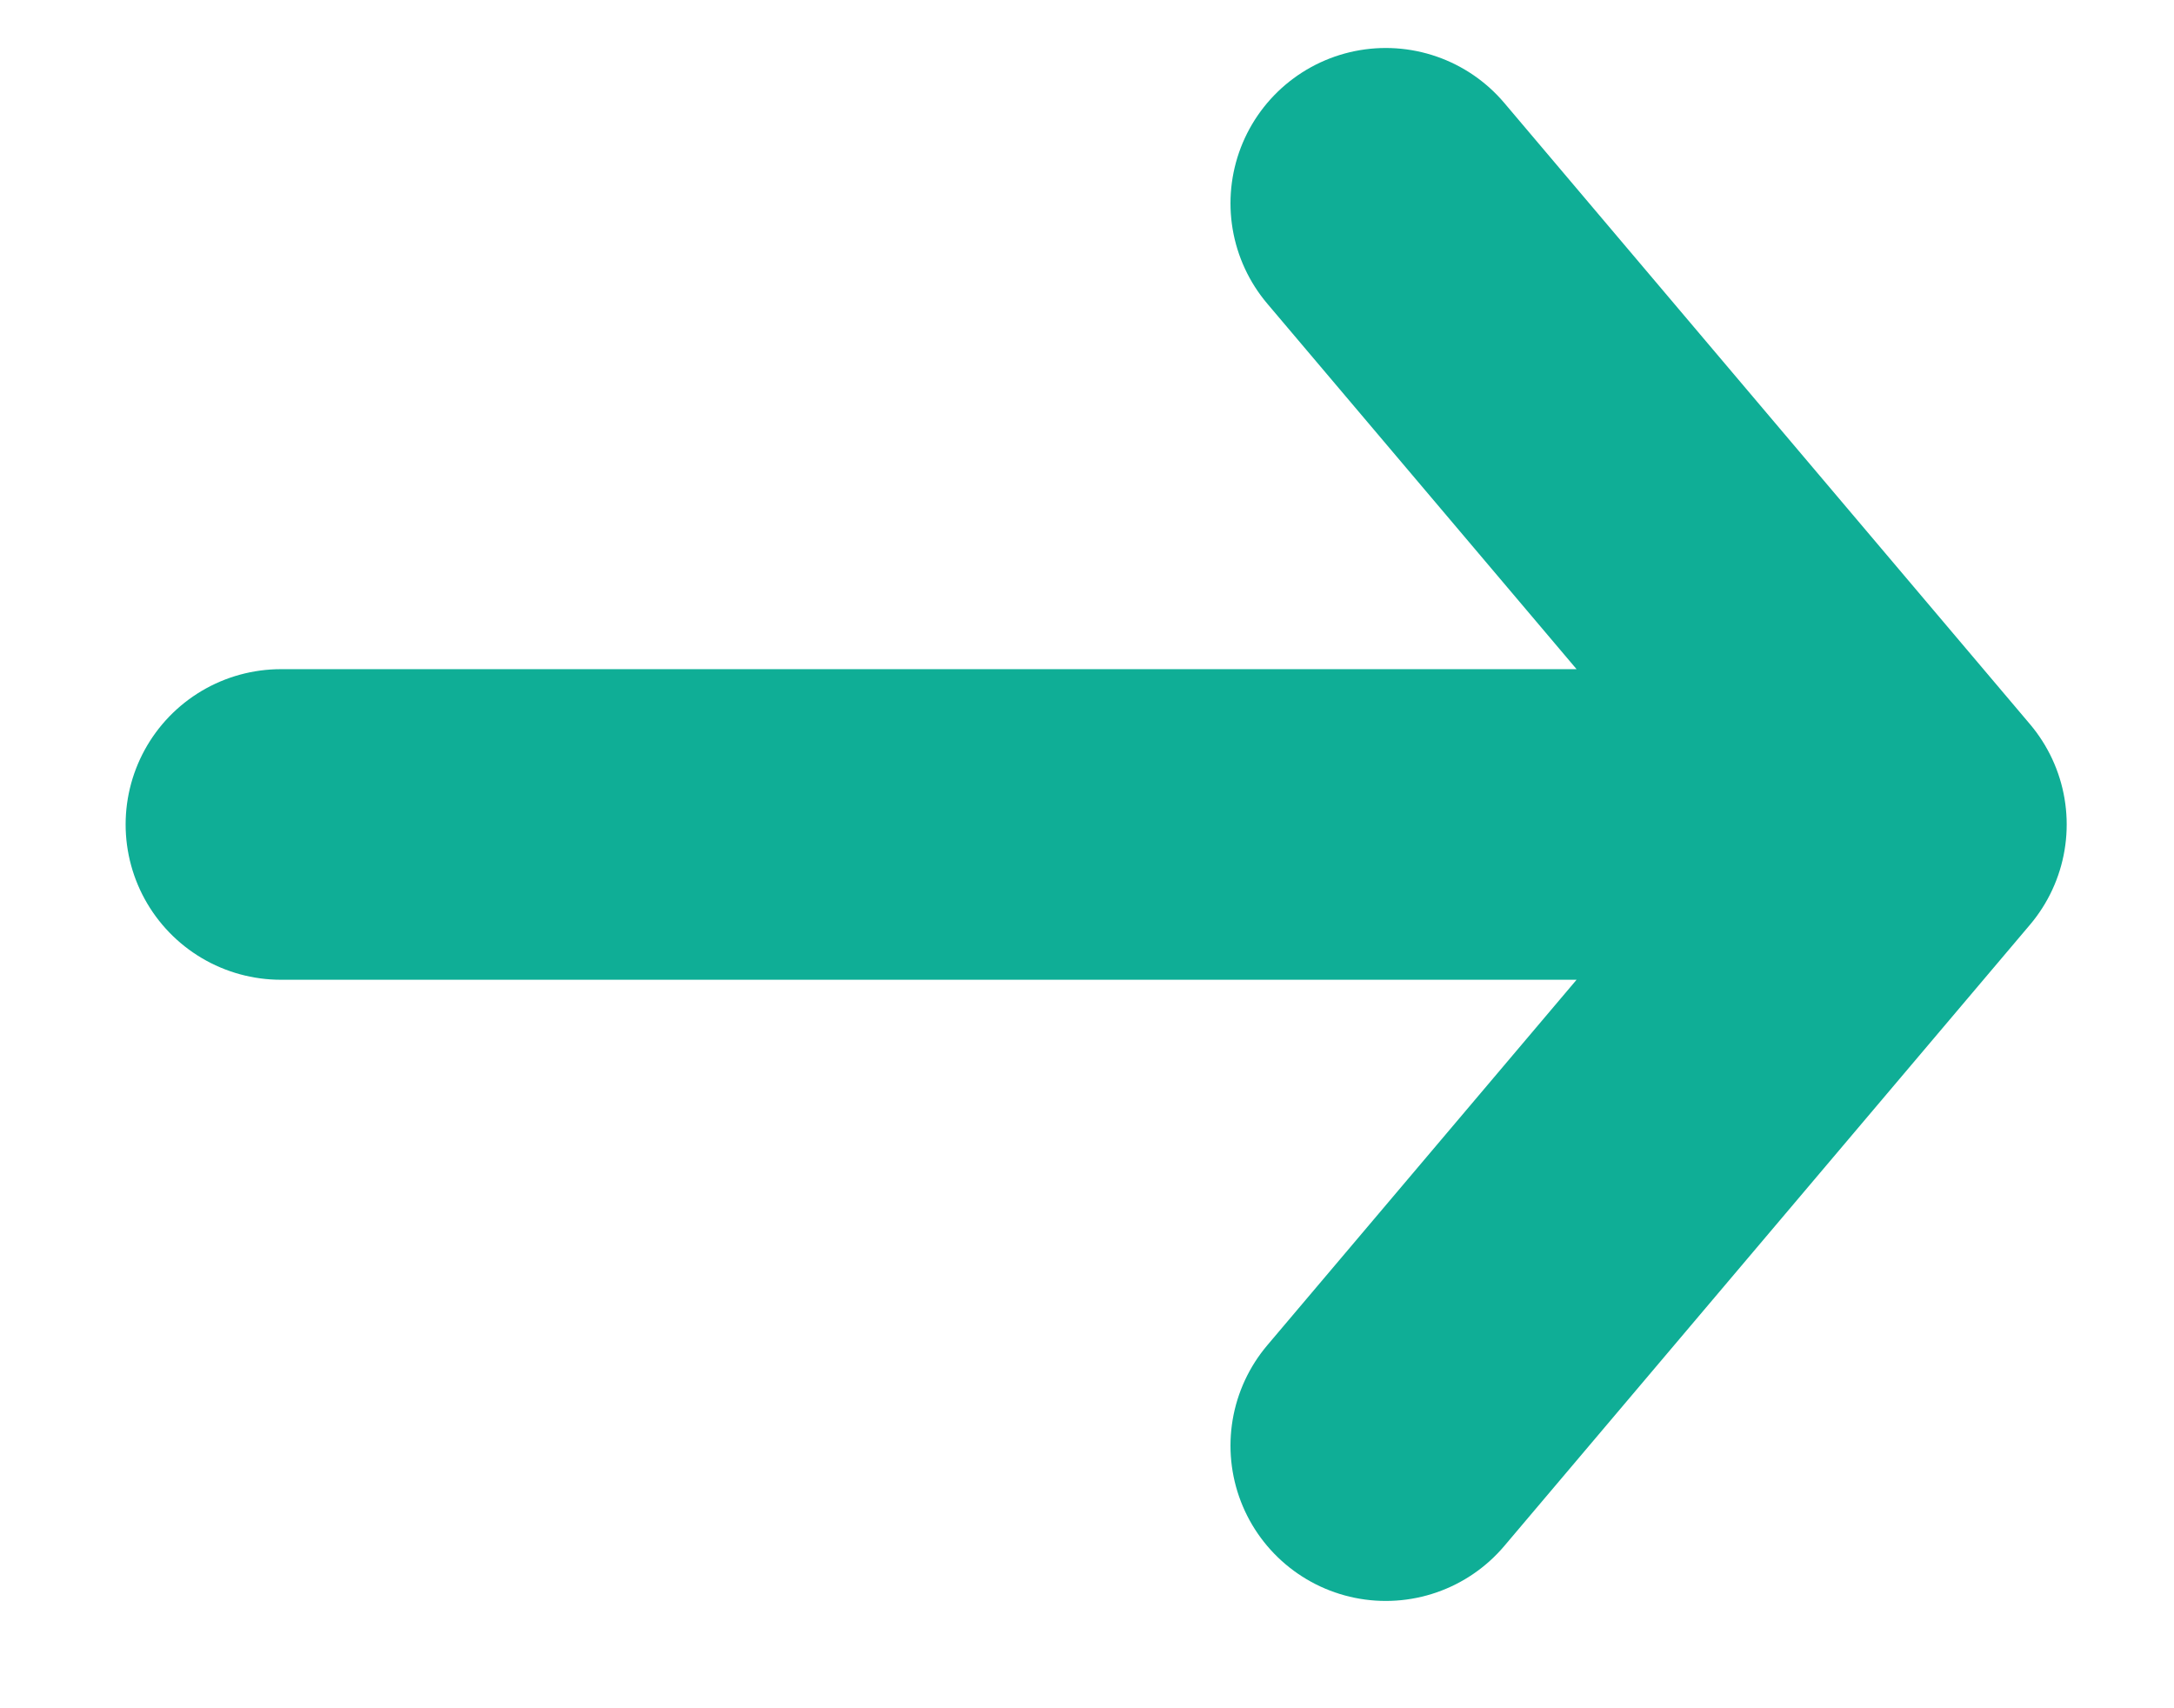 <svg width="14" height="11" viewBox="0 0 14 11" fill="none" xmlns="http://www.w3.org/2000/svg">
<path d="M8.924 1.309L12.309 5.309M12.309 5.309L8.924 9.309M12.309 5.309L1.809 5.309" stroke="#0FAE96" stroke-width="2" stroke-linecap="round" stroke-linejoin="round"/>
</svg>
